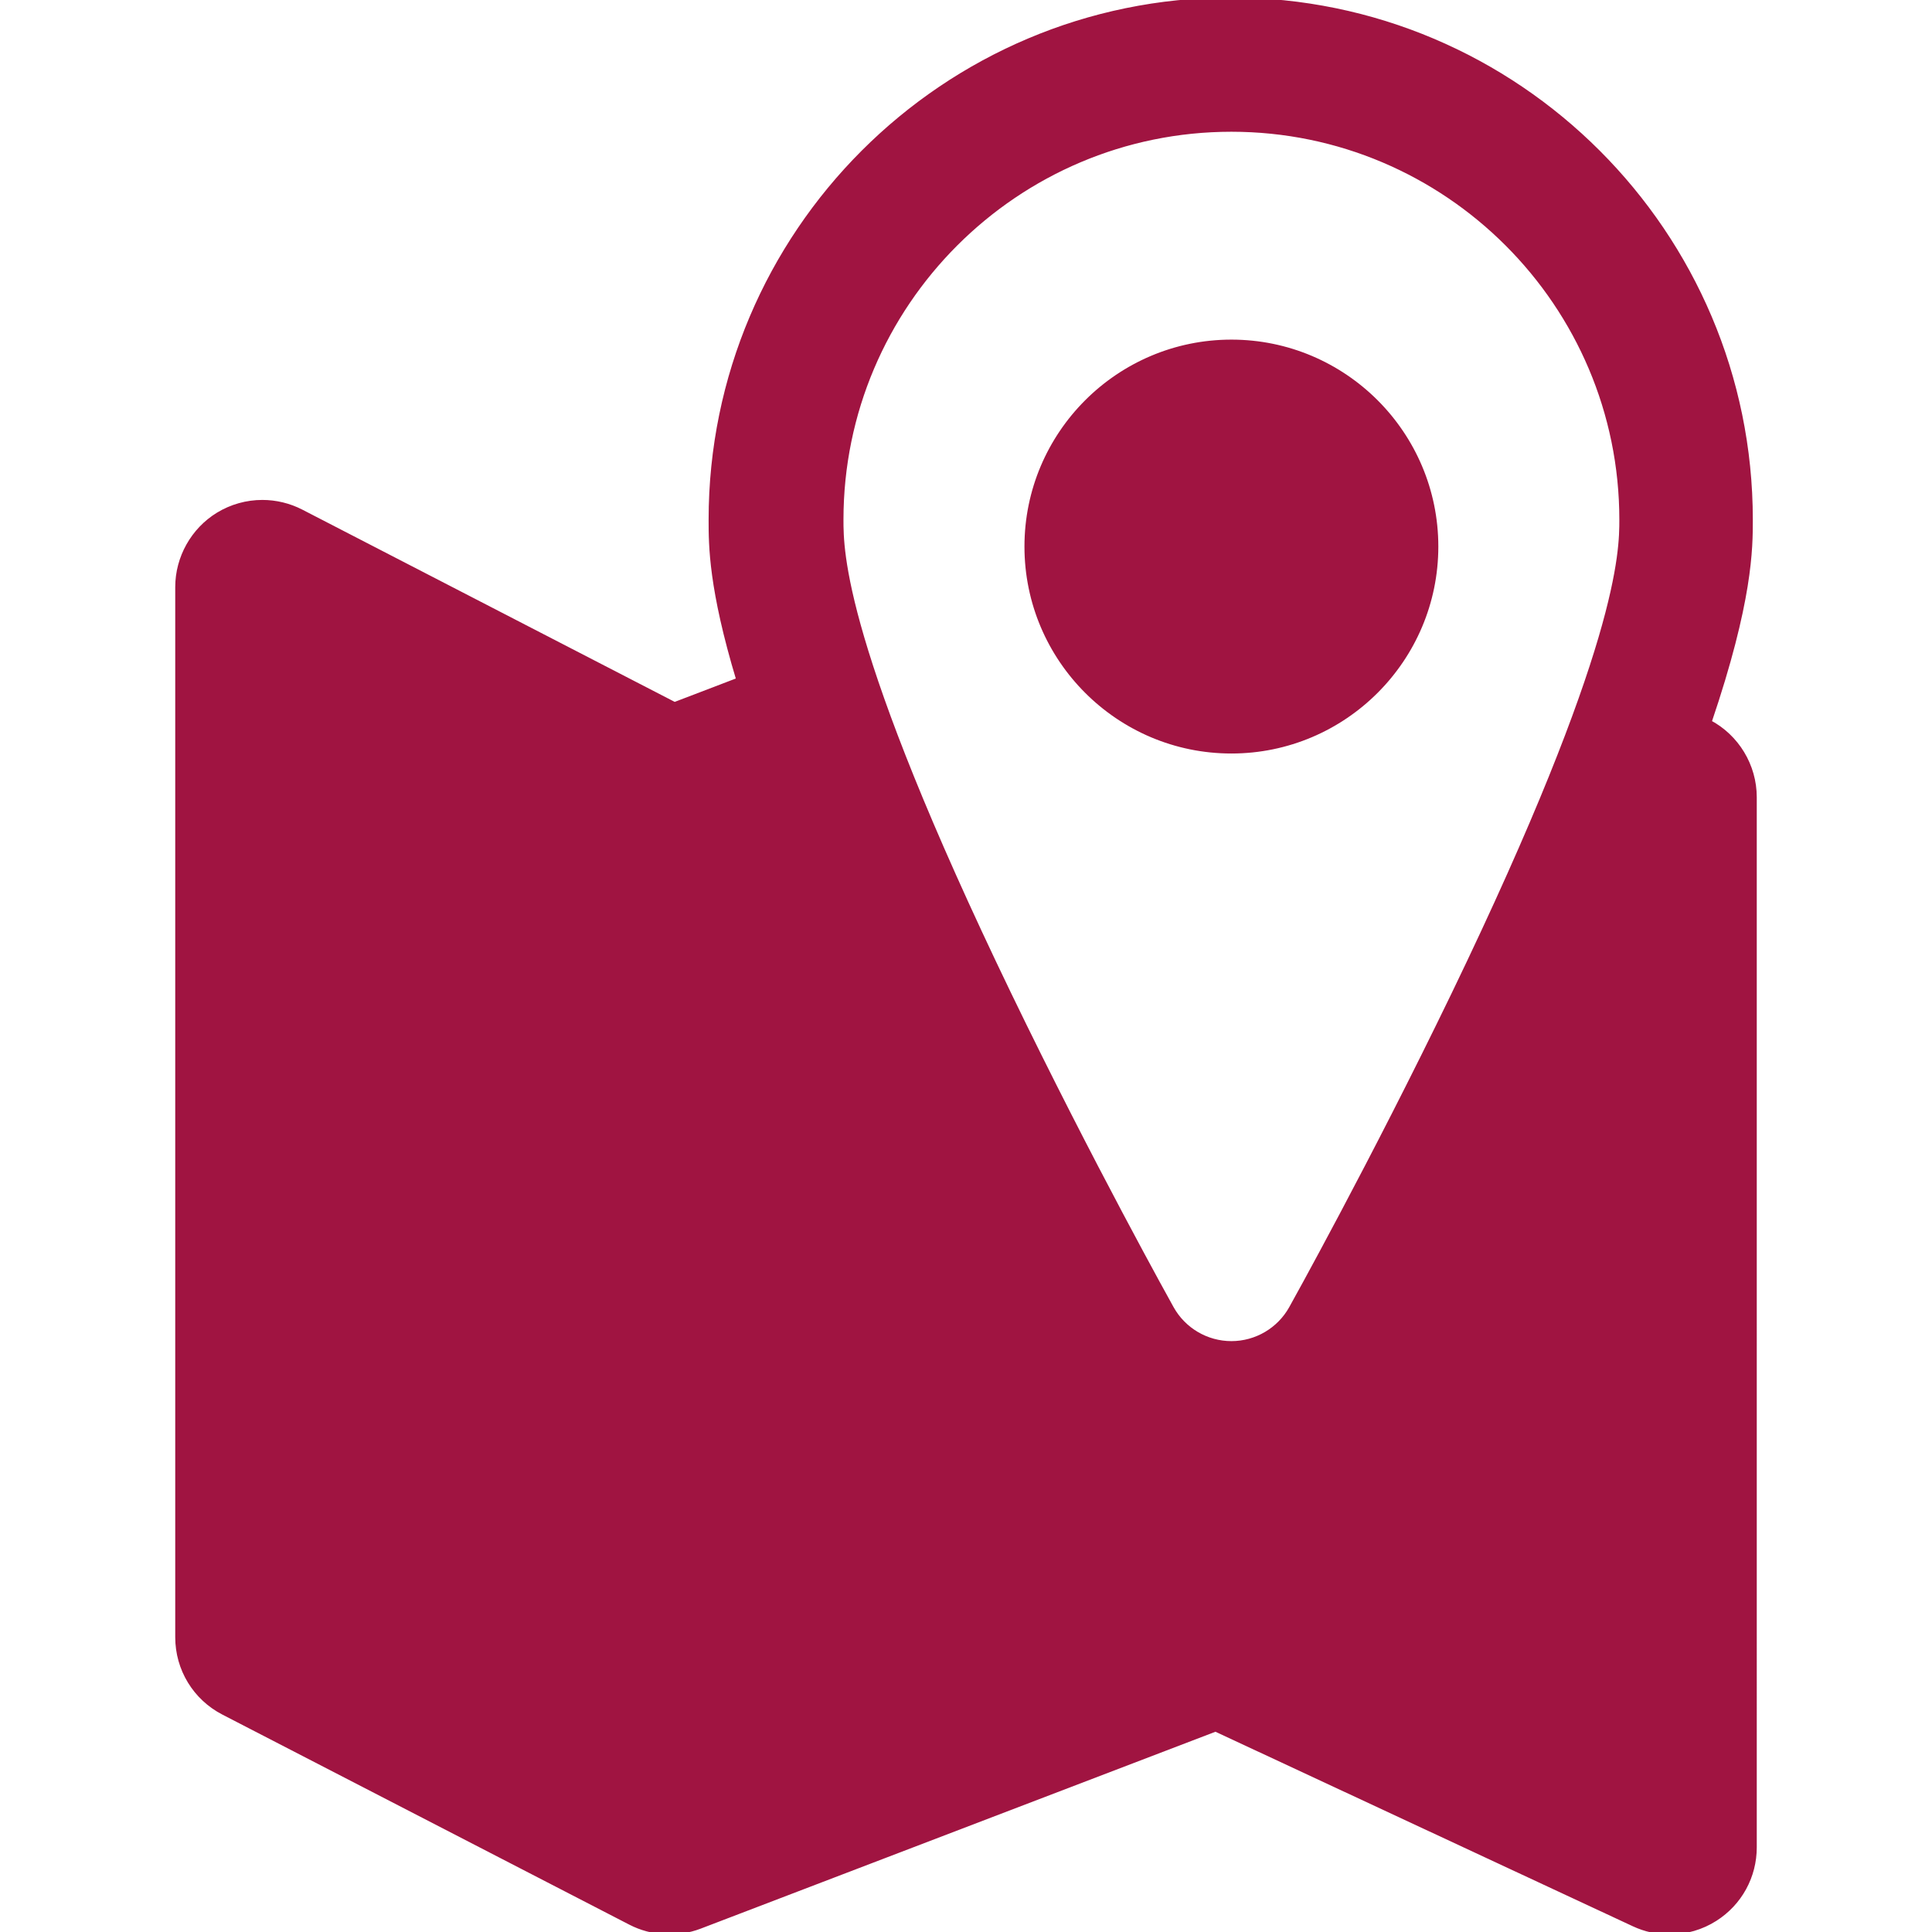 <!DOCTYPE svg PUBLIC "-//W3C//DTD SVG 1.1//EN" "http://www.w3.org/Graphics/SVG/1.1/DTD/svg11.dtd">
<!-- Uploaded to: SVG Repo, www.svgrepo.com, Transformed by: SVG Repo Mixer Tools -->
<svg fill="#a01441" height="800px" width="800px" version="1.1" id="Capa_1" xmlns="http://www.w3.org/2000/svg" xmlns:xlink="http://www.w3.org/1999/xlink" viewBox="0 0 396 396" xml:space="preserve" stroke="#a01441">
<g id="SVGRepo_bgCarrier" stroke-width="0"/>
<g id="SVGRepo_tracerCarrier" stroke-linecap="round" stroke-linejoin="round"/>
<g id="SVGRepo_iconCarrier"> <g> <path d="M350.31,148.038c8.462-24.927,8.463-35.665,8.463-41.521C358.773,47.783,310.99,0,252.258,0 c-58.732,0-106.514,47.783-106.514,106.518c0,5.305,0,14.024,5.681,32.861l-13.159,5.033l-76.53-39.509 c-2.451-1.264-5.203-1.932-7.961-1.932c-3.187,0-6.309,0.875-9.032,2.531c-5.135,3.131-8.325,8.812-8.325,14.824v215.245 c0,6.522,3.6,12.433,9.396,15.424l83.432,43.068c4.339,2.242,9.597,2.536,14.165,0.792l105.737-40.445l85.743,39.962 c2.314,1.079,4.781,1.627,7.335,1.627c3.316,0,6.543-0.941,9.33-2.721c5.026-3.205,8.027-8.677,8.027-14.637V163.4 C359.582,156.959,355.971,151.02,350.31,148.038z M298.043,203.691c-16.811,34.811-33.186,64.178-33.352,64.474 c-2.482,4.455-7.191,7.223-12.293,7.223c-5.099,0-9.808-2.768-12.289-7.226c-0.164-0.294-16.605-29.781-33.354-64.471 c-34.371-71.193-34.371-90.748-34.371-97.174c0-44.119,35.894-80.013,80.014-80.013s80.014,35.894,80.014,80.013 C332.412,112.943,332.412,132.498,298.043,203.691z"/> <path d="M252.398,70.112c-23.112,0-41.916,18.803-41.916,41.915c0,23.114,18.804,41.919,41.916,41.919 c23.111,0,41.914-18.805,41.914-41.919C294.313,88.915,275.51,70.112,252.398,70.112z"/> </g> </g>
</svg>